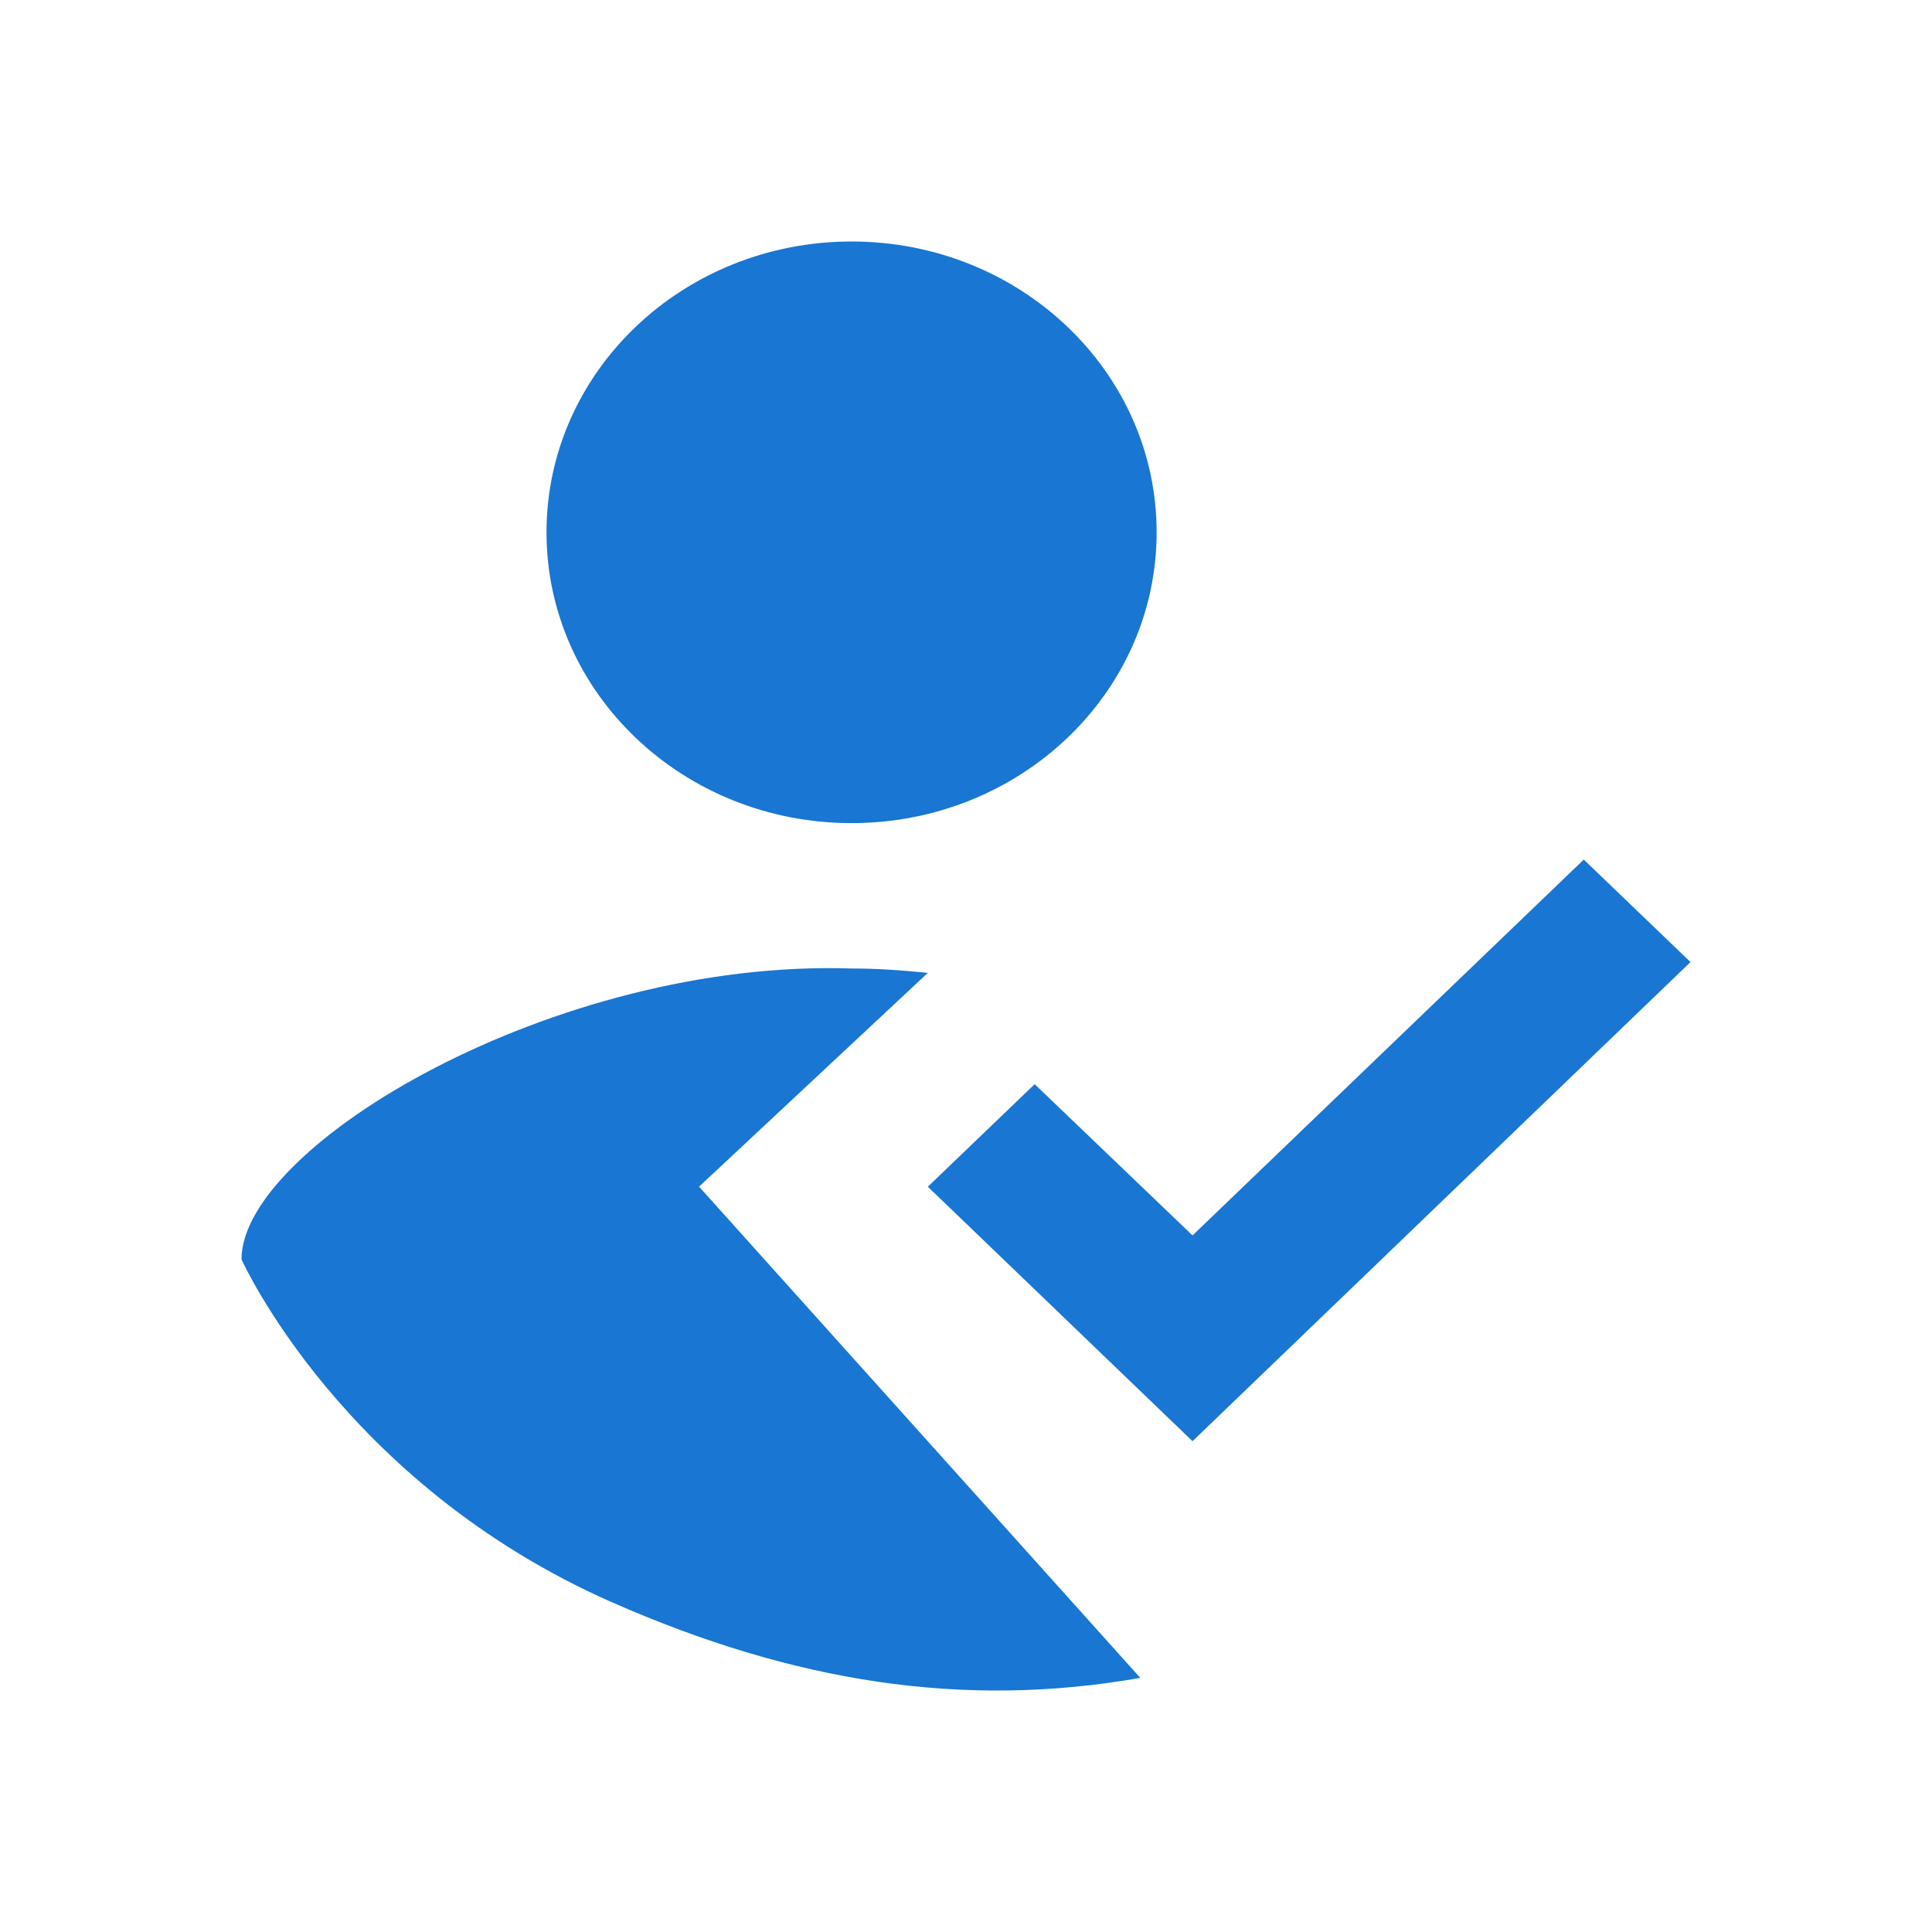 <svg width="24" height="24" viewBox="0 0 24 24" fill="none" xmlns="http://www.w3.org/2000/svg">
<path fill-rule="evenodd" clip-rule="evenodd" d="M8.684 14.741L11.526 12.085C11.157 12.049 10.882 12.031 10.579 12.031C6.895 11.909 3 14.233 3 15.644C3 15.644 4.249 18.434 7.616 19.91C9.853 20.892 11.957 21.232 14.165 20.843L8.684 14.741ZM10.579 10.225C12.672 10.225 14.368 8.608 14.368 6.613C14.368 4.617 12.672 3 10.579 3C8.485 3 6.789 4.617 6.789 6.613C6.789 8.608 8.485 10.225 10.579 10.225Z" fill="#1976D2"/>
<path fill-rule="evenodd" clip-rule="evenodd" d="M14.814 17.903L11.526 14.742L12.853 13.468L14.814 15.347L19.674 10.678L21 11.951L14.814 17.903Z" fill="#1976D2"/>
</svg>
